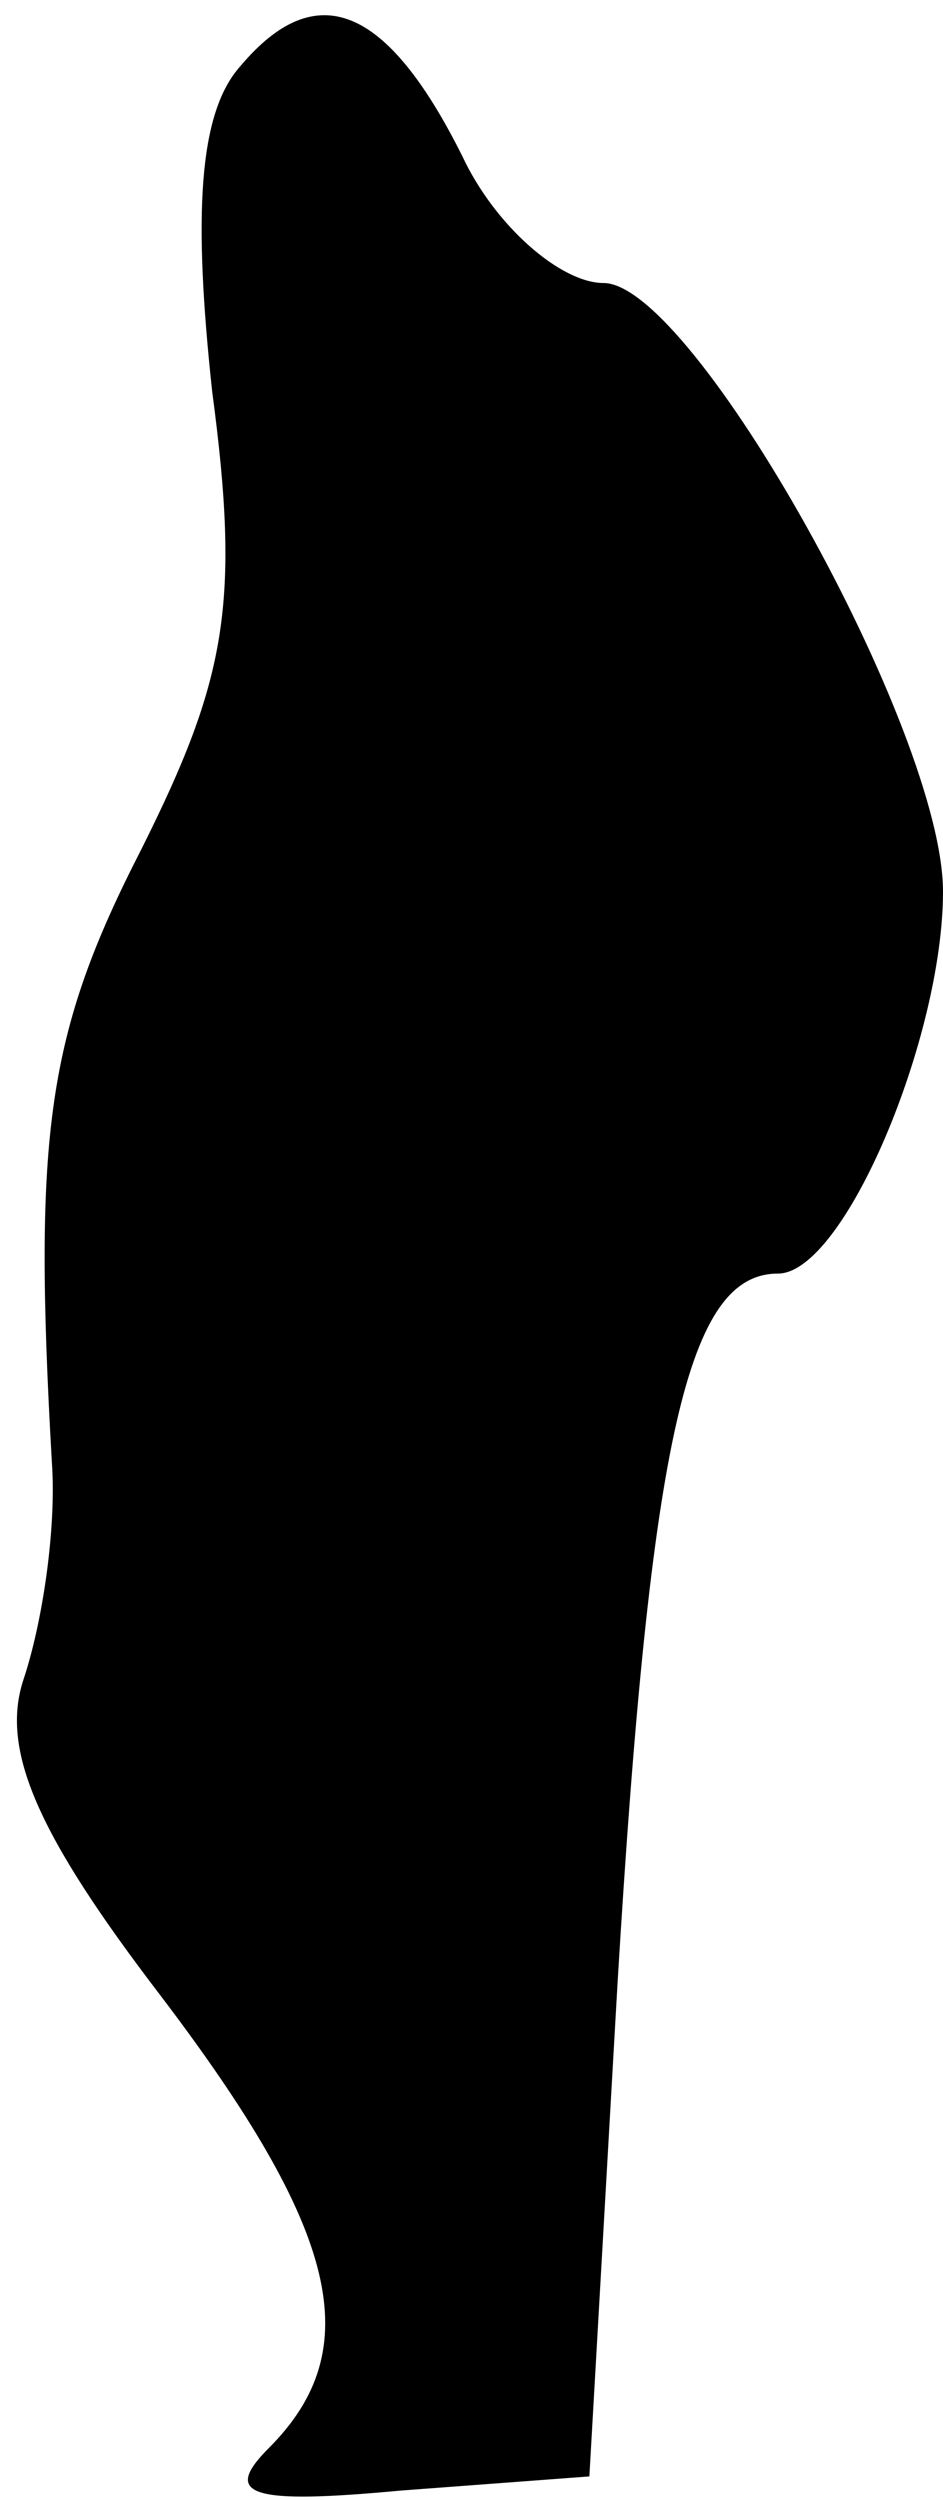 <?xml version="1.0" standalone="no"?>
<!DOCTYPE svg PUBLIC "-//W3C//DTD SVG 20010904//EN"
 "http://www.w3.org/TR/2001/REC-SVG-20010904/DTD/svg10.dtd">
<svg version="1.0" xmlns="http://www.w3.org/2000/svg"
 width="20pt" height="53pt" viewBox="0 0 20 53"
 preserveAspectRatio="xMidYMid meet">
<g transform="translate(0,53) scale(0.1,-0.1)"
fill="#000000" stroke="none">
<path fill="#000000" stroke="none" d="M51 516 c-9 -10 -10 -32 -6 -69 6 -45
3 -61 -15 -97 -20 -39 -23 -60 -19 -130 1 -14 -2 -34 -6 -46 -5 -15 3 -33 29
-67 38 -50 44 -75 23 -96 -10 -10 -4 -12 28 -9 l40 3 6 105 c7 116 15 150 34
150 14 0 35 50 35 81 0 34 -53 129 -72 129 -9 0 -23 12 -30 27 -16 32 -31 38
-47 19z"/>
</g>
</svg>
